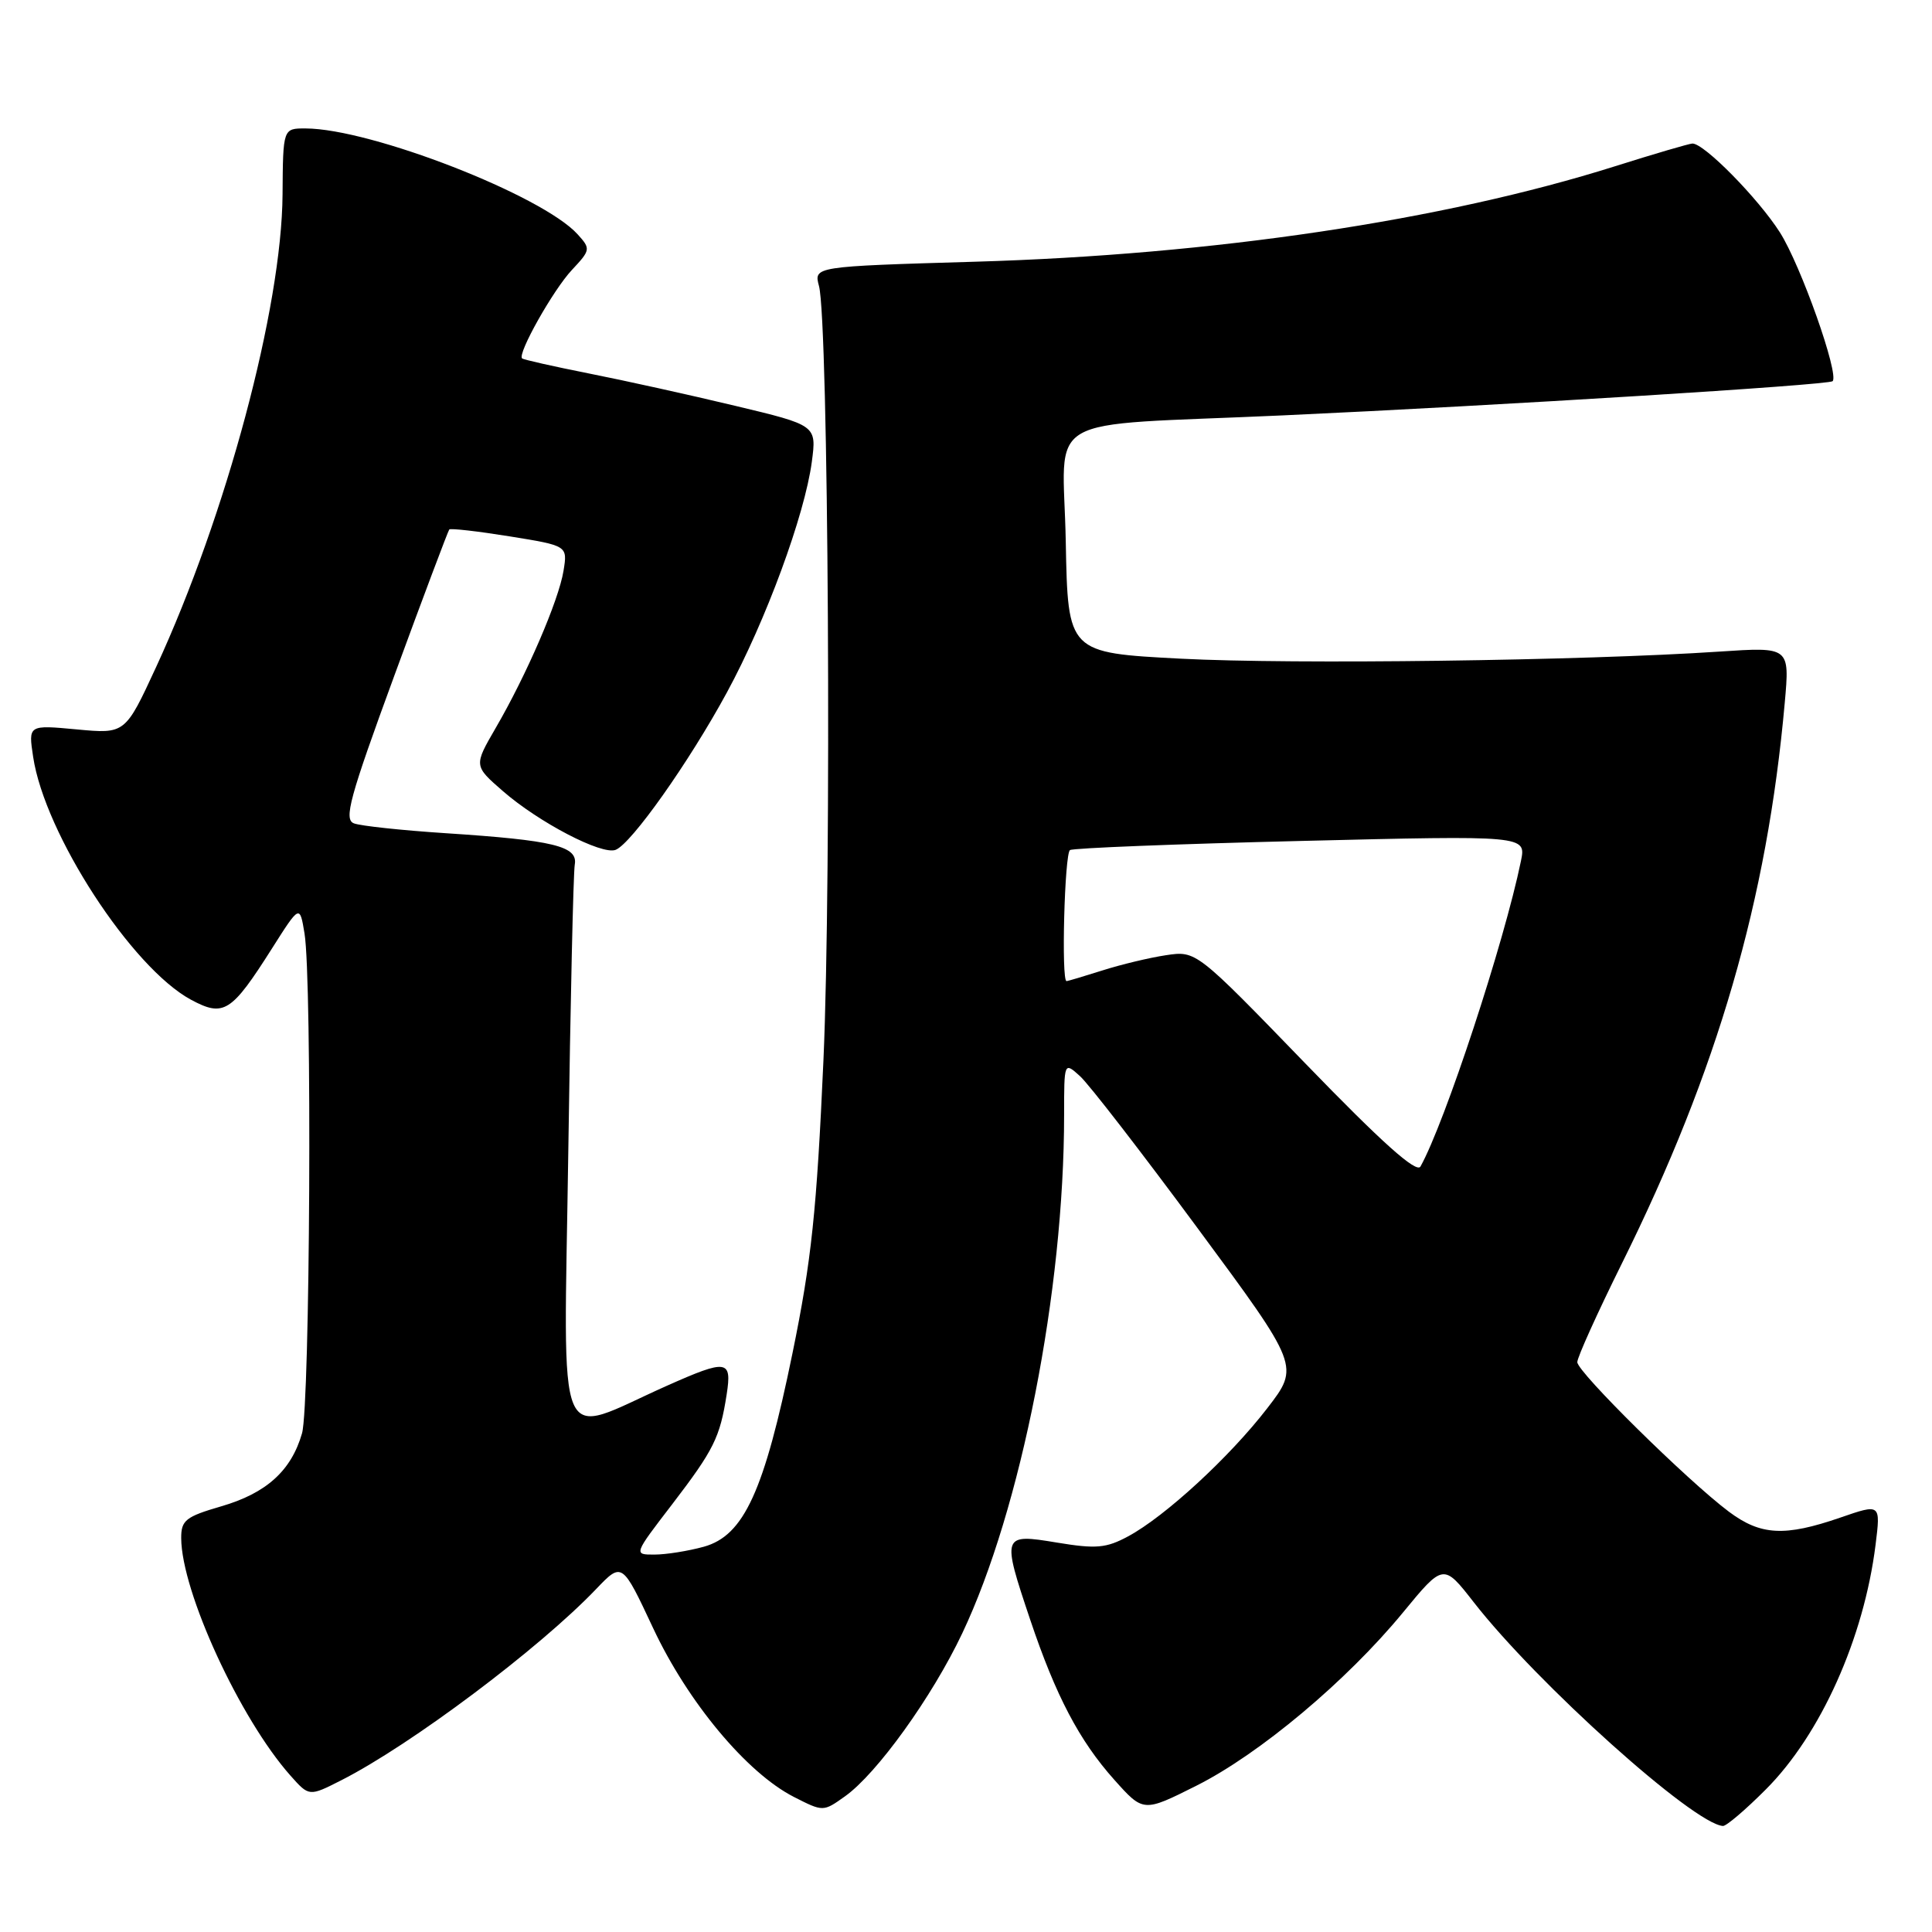 <?xml version="1.0" encoding="UTF-8" standalone="no"?>
<!DOCTYPE svg PUBLIC "-//W3C//DTD SVG 1.1//EN" "http://www.w3.org/Graphics/SVG/1.1/DTD/svg11.dtd" >
<svg xmlns="http://www.w3.org/2000/svg" xmlns:xlink="http://www.w3.org/1999/xlink" version="1.1" viewBox="0 0 256 256">
 <g >
 <path fill="currentColor"
d=" M 233.96 237.13 C 241.24 229.86 246.97 217.08 248.52 204.71 C 249.20 199.24 249.20 199.24 243.85 201.09 C 236.48 203.63 233.31 203.46 229.09 200.31 C 223.60 196.20 209.00 181.80 209.00 180.49 C 209.00 179.85 211.66 173.97 214.91 167.41 C 227.60 141.83 234.16 119.22 236.49 93.11 C 237.15 85.72 237.15 85.72 227.82 86.34 C 209.75 87.55 171.33 88.05 156.50 87.28 C 141.50 86.50 141.50 86.50 141.22 71.80 C 140.90 54.43 137.29 56.53 170.00 55.04 C 199.03 53.71 242.31 51.02 242.83 50.51 C 243.73 49.60 238.62 35.16 235.85 30.80 C 232.97 26.28 225.79 18.98 224.25 19.02 C 223.84 19.03 219.22 20.38 214.00 22.03 C 191.24 29.21 160.79 33.76 129.16 34.68 C 107.83 35.31 107.83 35.31 108.52 37.90 C 109.78 42.60 110.20 115.99 109.11 140.50 C 108.22 160.44 107.53 167.01 105.01 179.30 C 101.26 197.61 98.58 203.47 93.26 204.95 C 91.19 205.52 88.25 205.99 86.72 205.99 C 83.94 206.00 83.94 206.00 89.07 199.32 C 94.59 192.10 95.40 190.49 96.29 184.75 C 97.00 180.17 96.34 180.07 88.37 183.62 C 73.34 190.31 74.71 193.56 75.30 152.74 C 75.58 132.81 75.97 115.63 76.16 114.56 C 76.59 112.12 73.39 111.34 59.00 110.40 C 53.22 110.02 47.78 109.44 46.90 109.10 C 45.53 108.59 46.31 105.72 52.26 89.50 C 56.09 79.05 59.37 70.35 59.53 70.16 C 59.70 69.98 63.30 70.39 67.52 71.07 C 75.21 72.31 75.21 72.31 74.67 75.63 C 74.04 79.55 69.76 89.46 65.67 96.48 C 62.78 101.47 62.78 101.47 66.64 104.83 C 71.41 108.98 79.73 113.32 81.57 112.61 C 83.65 111.81 91.30 101.00 96.32 91.75 C 101.48 82.25 106.63 68.25 107.57 61.20 C 108.21 56.35 108.21 56.35 97.36 53.76 C 91.39 52.33 82.67 50.40 78.00 49.48 C 73.33 48.55 69.36 47.66 69.18 47.49 C 68.53 46.89 73.30 38.41 75.78 35.77 C 78.26 33.12 78.28 32.97 76.54 31.05 C 71.88 25.89 49.17 17.05 40.50 17.02 C 37.50 17.01 37.50 17.01 37.44 25.75 C 37.34 40.78 30.00 68.20 20.69 88.38 C 16.59 97.25 16.59 97.25 10.17 96.65 C 3.75 96.05 3.75 96.05 4.39 100.28 C 5.92 110.50 17.45 128.23 25.31 132.47 C 29.65 134.80 30.65 134.17 36.03 125.69 C 39.72 119.87 39.72 119.87 40.35 123.69 C 41.37 129.85 41.09 186.20 40.02 189.92 C 38.60 194.87 35.30 197.86 29.30 199.60 C 24.60 200.97 24.00 201.44 24.01 203.82 C 24.05 210.92 31.79 227.74 38.49 235.28 C 40.96 238.06 40.96 238.06 45.23 235.89 C 54.44 231.21 71.42 218.47 78.97 210.58 C 82.43 206.96 82.43 206.96 86.54 215.73 C 91.14 225.55 98.96 234.92 105.19 238.10 C 109.08 240.08 109.08 240.08 111.97 238.02 C 116.20 235.01 123.50 224.86 127.49 216.45 C 135.31 199.97 141.00 171.03 141.00 147.74 C 141.00 140.69 141.00 140.69 143.11 142.60 C 144.27 143.64 151.29 152.72 158.71 162.77 C 172.21 181.04 172.21 181.04 167.91 186.61 C 162.94 193.06 154.38 200.94 149.49 203.57 C 146.58 205.14 145.25 205.26 140.05 204.40 C 132.77 203.19 132.72 203.34 136.51 214.63 C 139.89 224.69 143.01 230.64 147.64 235.82 C 151.50 240.14 151.50 240.14 158.52 236.62 C 166.89 232.42 178.44 222.73 185.88 213.69 C 191.26 207.15 191.26 207.15 195.29 212.32 C 203.70 223.10 224.42 241.70 228.30 241.95 C 228.74 241.98 231.29 239.81 233.96 237.13 Z  M 172.99 140.94 C 158.50 125.97 158.50 125.97 154.50 126.57 C 152.30 126.90 148.51 127.81 146.07 128.59 C 143.64 129.36 141.50 130.00 141.32 130.00 C 140.61 130.00 141.06 113.08 141.78 112.64 C 142.21 112.37 155.98 111.83 172.39 111.43 C 202.23 110.70 202.23 110.70 201.53 114.10 C 199.32 124.86 191.45 148.79 188.22 154.57 C 187.70 155.50 183.13 151.42 172.99 140.94 Z "/>
</g>
</svg>